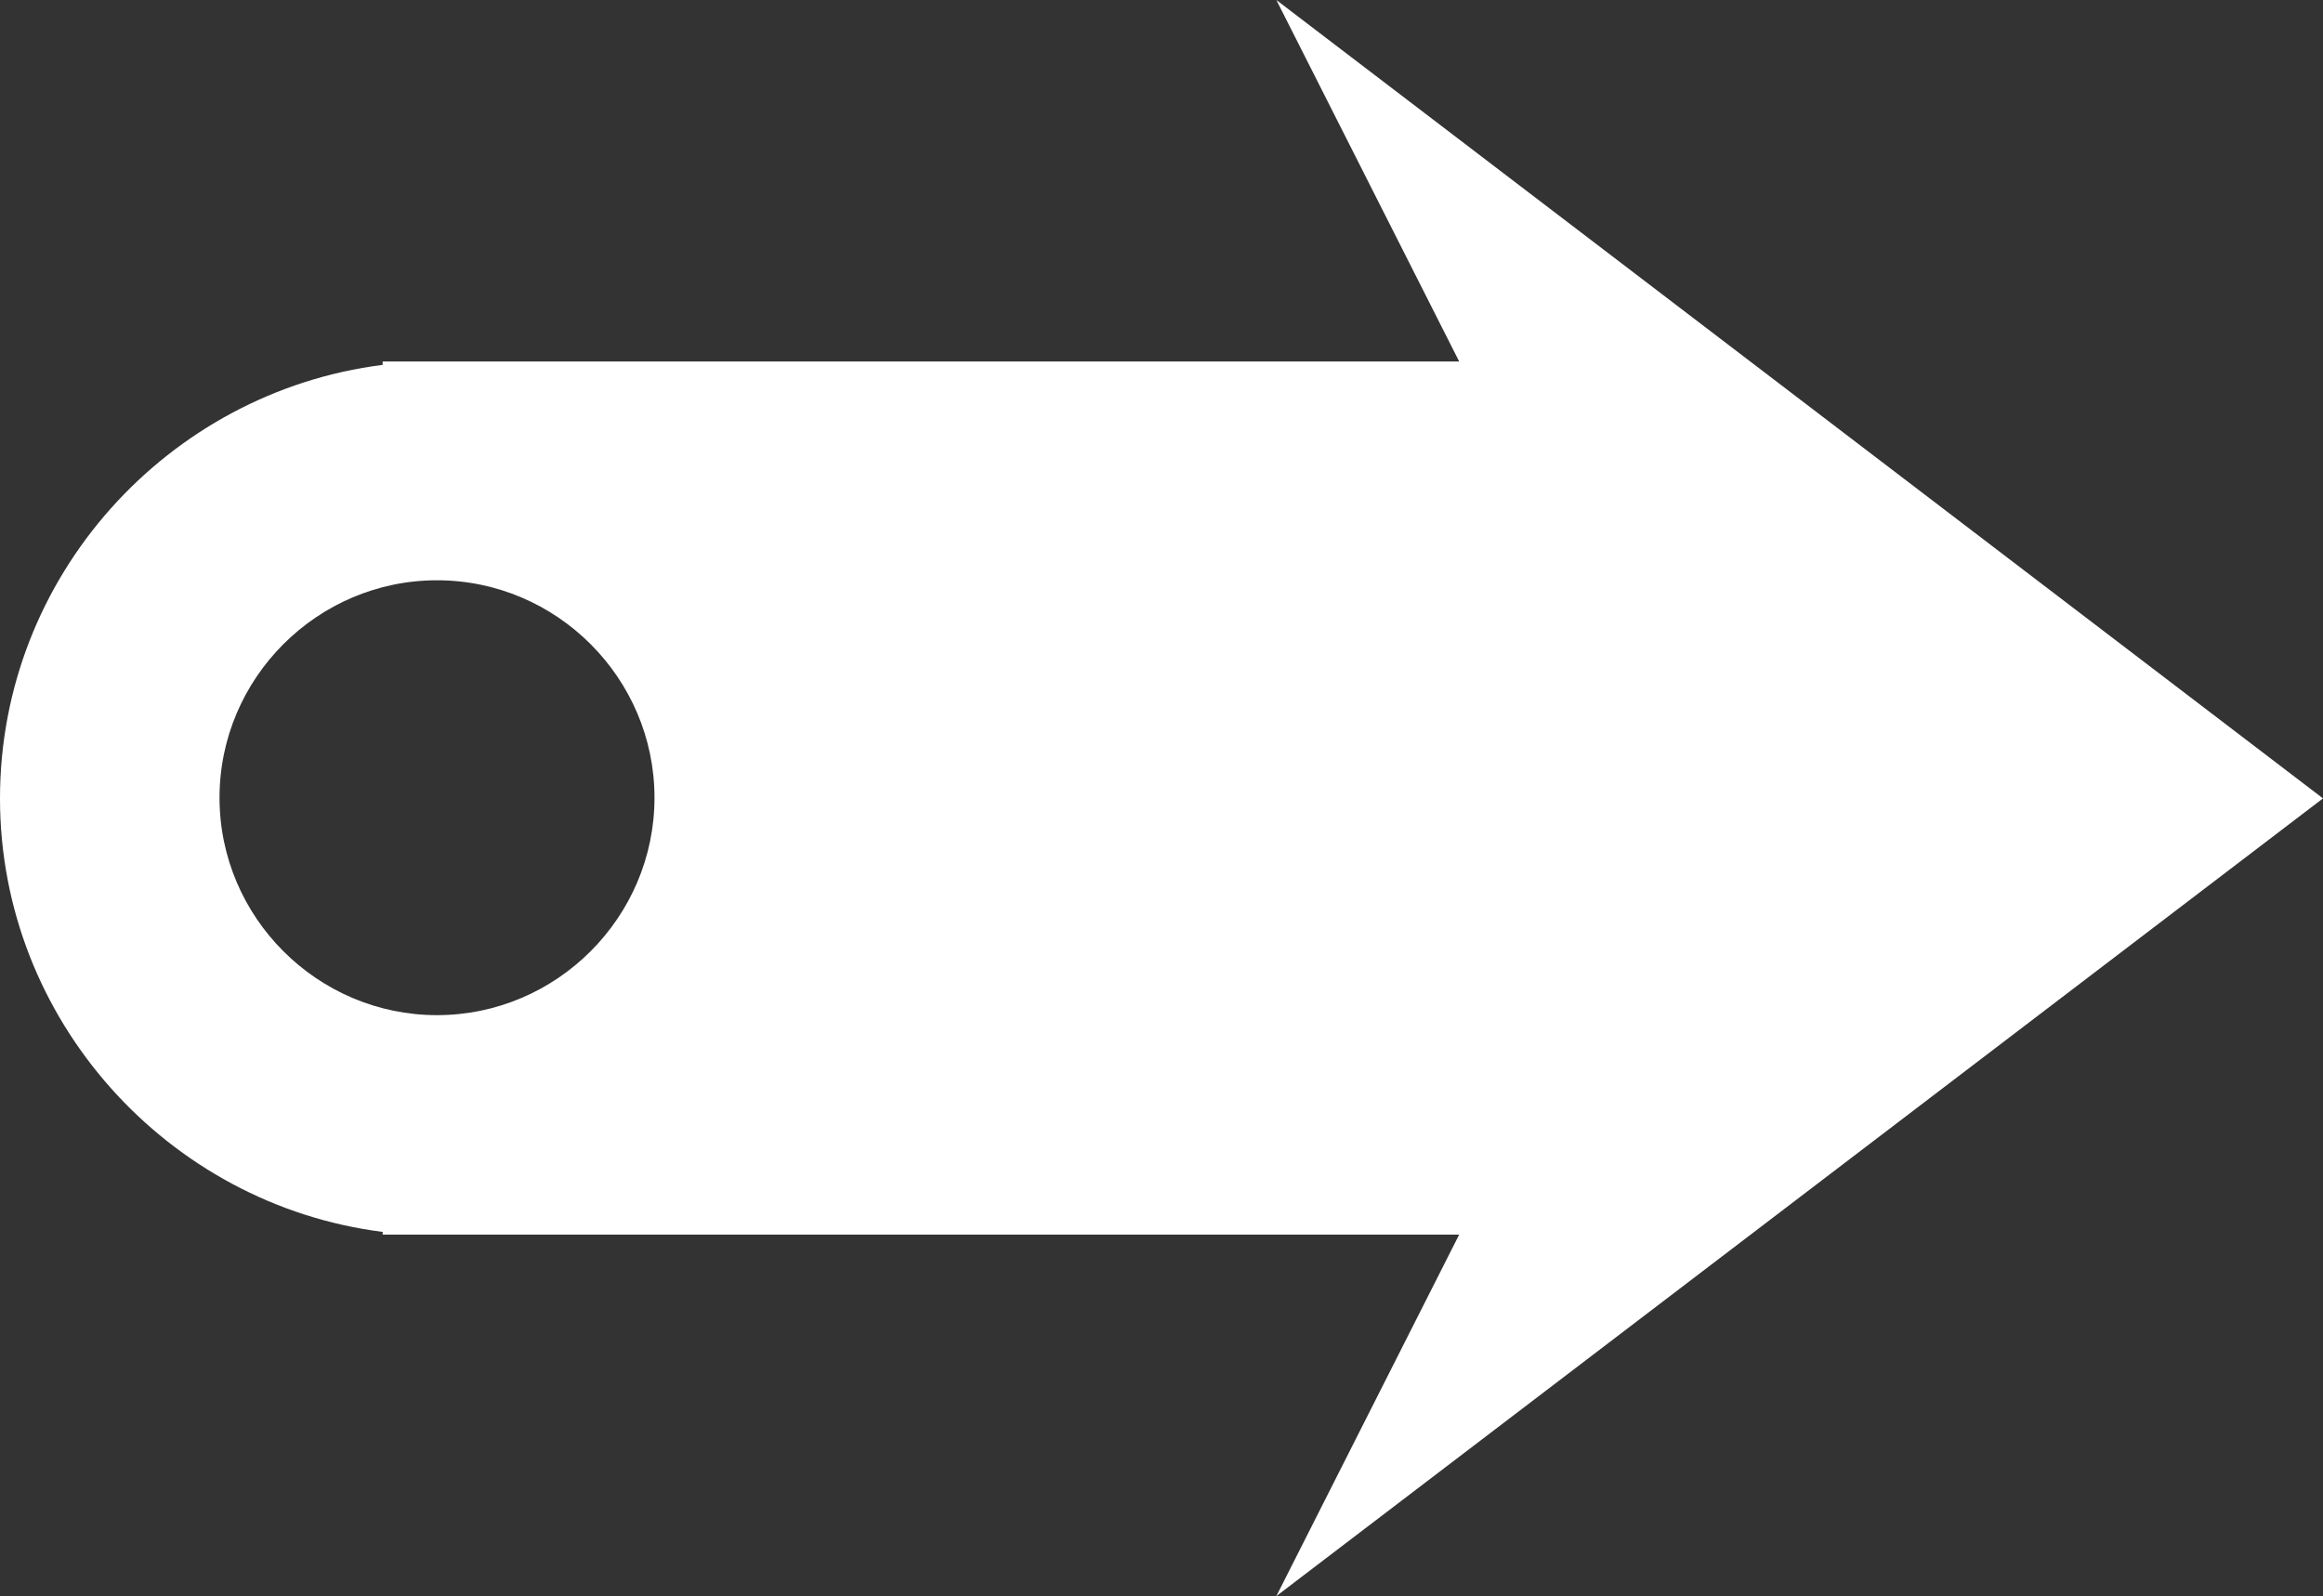 <?xml version="1.0" encoding="UTF-8"?>
<svg id="Layer_2" data-name="Layer 2" xmlns="http://www.w3.org/2000/svg" viewBox="0 0 34.18 23.49">
  <rect x="0" y="0" width="34.18" height="23.49" fill="#333333" stroke="none"/>
  <defs>
    <style>
      .cls-1 {
        fill: #fff;
        fill-rule: evenodd;
      }
    </style>
  </defs>
  <g id="Layer_1-2" data-name="Layer 1">
    <path class="cls-1" d="M5.63,18.17h15.84l-2.69,5.32,15.4-11.74L18.78,0l2.69,5.32H5.63v.05c-3.16.4-5.63,3.11-5.63,6.38h0c0,3.26,2.47,5.98,5.63,6.38v.05h0ZM6.43,8.54h0c1.76,0,3.2,1.44,3.2,3.2h0c0,1.76-1.44,3.2-3.2,3.2h0c-1.76,0-3.2-1.44-3.2-3.2h0c0-1.76,1.44-3.2,3.2-3.2Z"/>
  </g>
</svg>